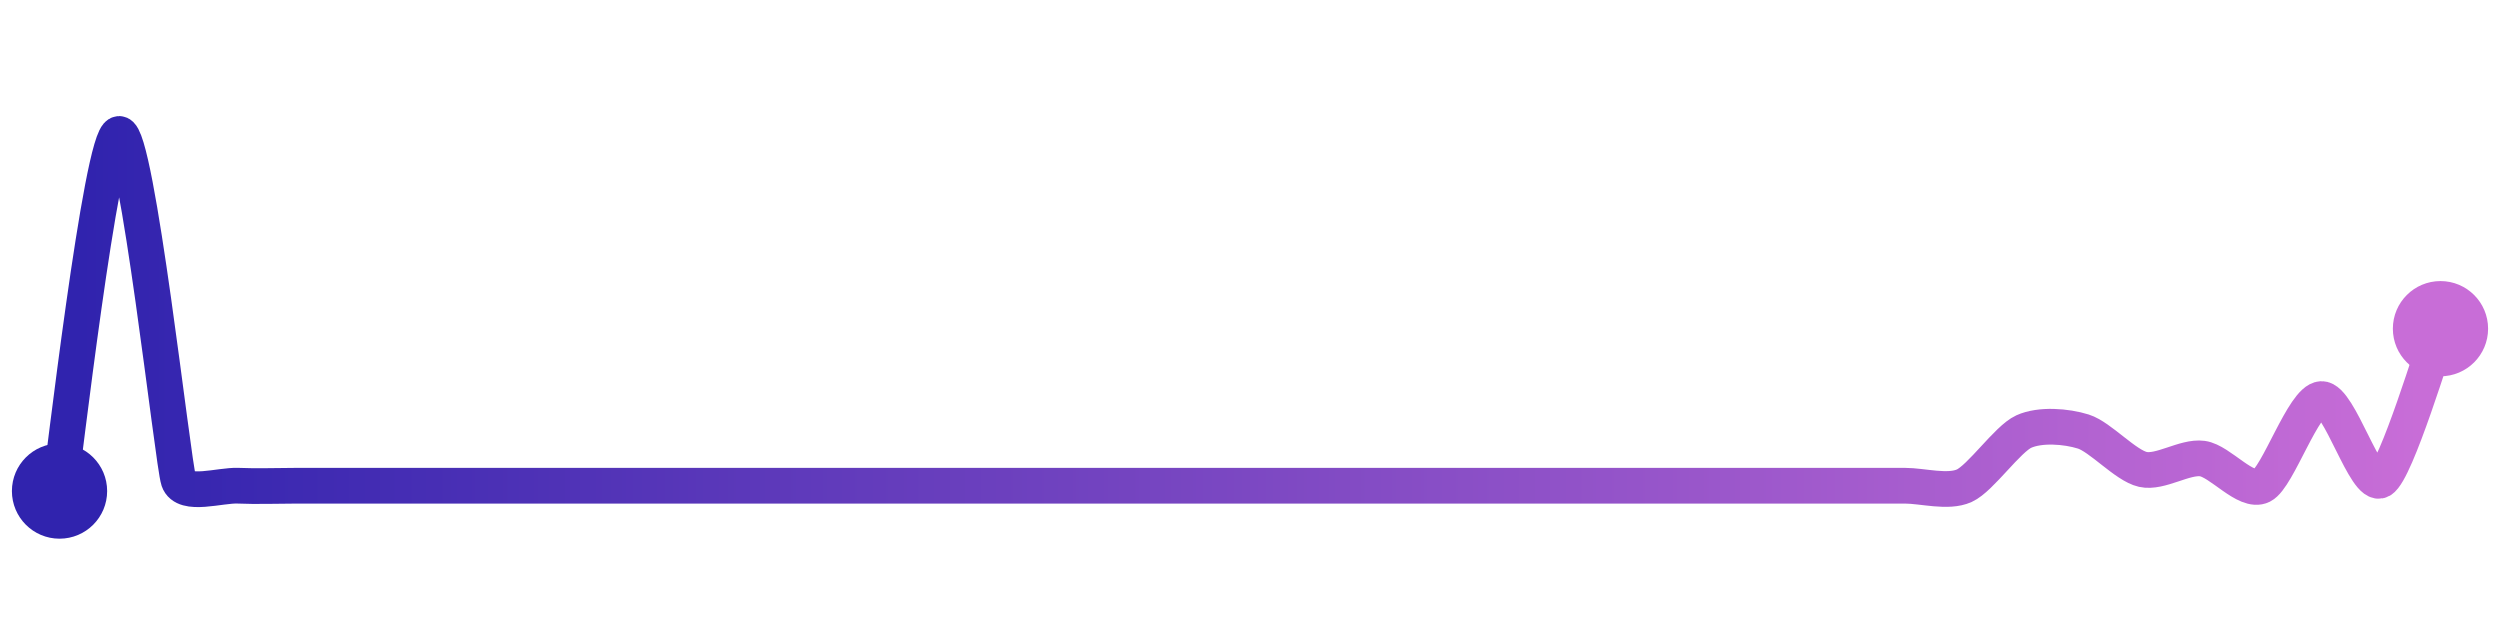 <svg width="200" height="50" viewBox="0 0 210 50" xmlns="http://www.w3.org/2000/svg">
    <defs>
        <linearGradient x1="0%" y1="0%" x2="100%" y2="0%" id="a">
            <stop stop-color="#3023AE" offset="0%"/>
            <stop stop-color="#C86DD7" offset="100%"/>
        </linearGradient>
    </defs>
    <path stroke="url(#a)"
          stroke-width="3"
          stroke-linejoin="round"
          stroke-linecap="round"
          d="M5 40 C 5.25 38.52, 8.51 10.14, 10 10 S 14.52 37.67, 15 39.09 S 18.5 39.48, 20 39.55 S 23.5 39.55, 25 39.55 S 28.5 39.55, 30 39.55 S 33.5 39.55, 35 39.55 S 38.5 39.55, 40 39.55 S 43.5 39.55, 45 39.55 S 48.5 39.55, 50 39.55 S 53.5 39.55, 55 39.55 S 58.5 39.55, 60 39.55 S 63.5 39.55, 65 39.55 S 68.5 39.55, 70 39.55 S 73.5 39.55, 75 39.55 S 78.5 39.55, 80 39.55 S 83.5 39.55, 85 39.55 S 88.5 39.55, 90 39.55 S 93.5 39.55, 95 39.55 S 98.5 39.55, 100 39.55 S 103.5 39.55, 105 39.55 S 108.5 39.55, 110 39.55 S 113.5 39.55, 115 39.55 S 118.5 39.55, 120 39.55 S 123.5 39.55, 125 39.55 S 128.5 39.55, 130 39.55 S 133.5 39.55, 135 39.55 S 138.5 39.55, 140 39.55 S 143.5 39.55, 145 39.55 S 148.5 39.55, 150 39.55 S 153.5 39.55, 155 39.55 S 158.5 39.55, 160 39.55 S 163.63 40.17, 165 39.55 S 168.63 35.62, 170 35 S 173.57 34.55, 175 35 S 178.54 37.85, 180 38.18 S 183.51 37.07, 185 37.27 S 188.66 40.22, 190 39.55 S 193.5 32.34, 195 32.27 S 198.71 39.85, 200 39.09 S 204.45 27.76, 205 26.36"
          fill="none"/>
    <circle r="4" cx="5" cy="40" fill="#3023AE"/>
    <circle r="4" cx="205" cy="26.36" fill="#C86DD7"/>      
</svg>